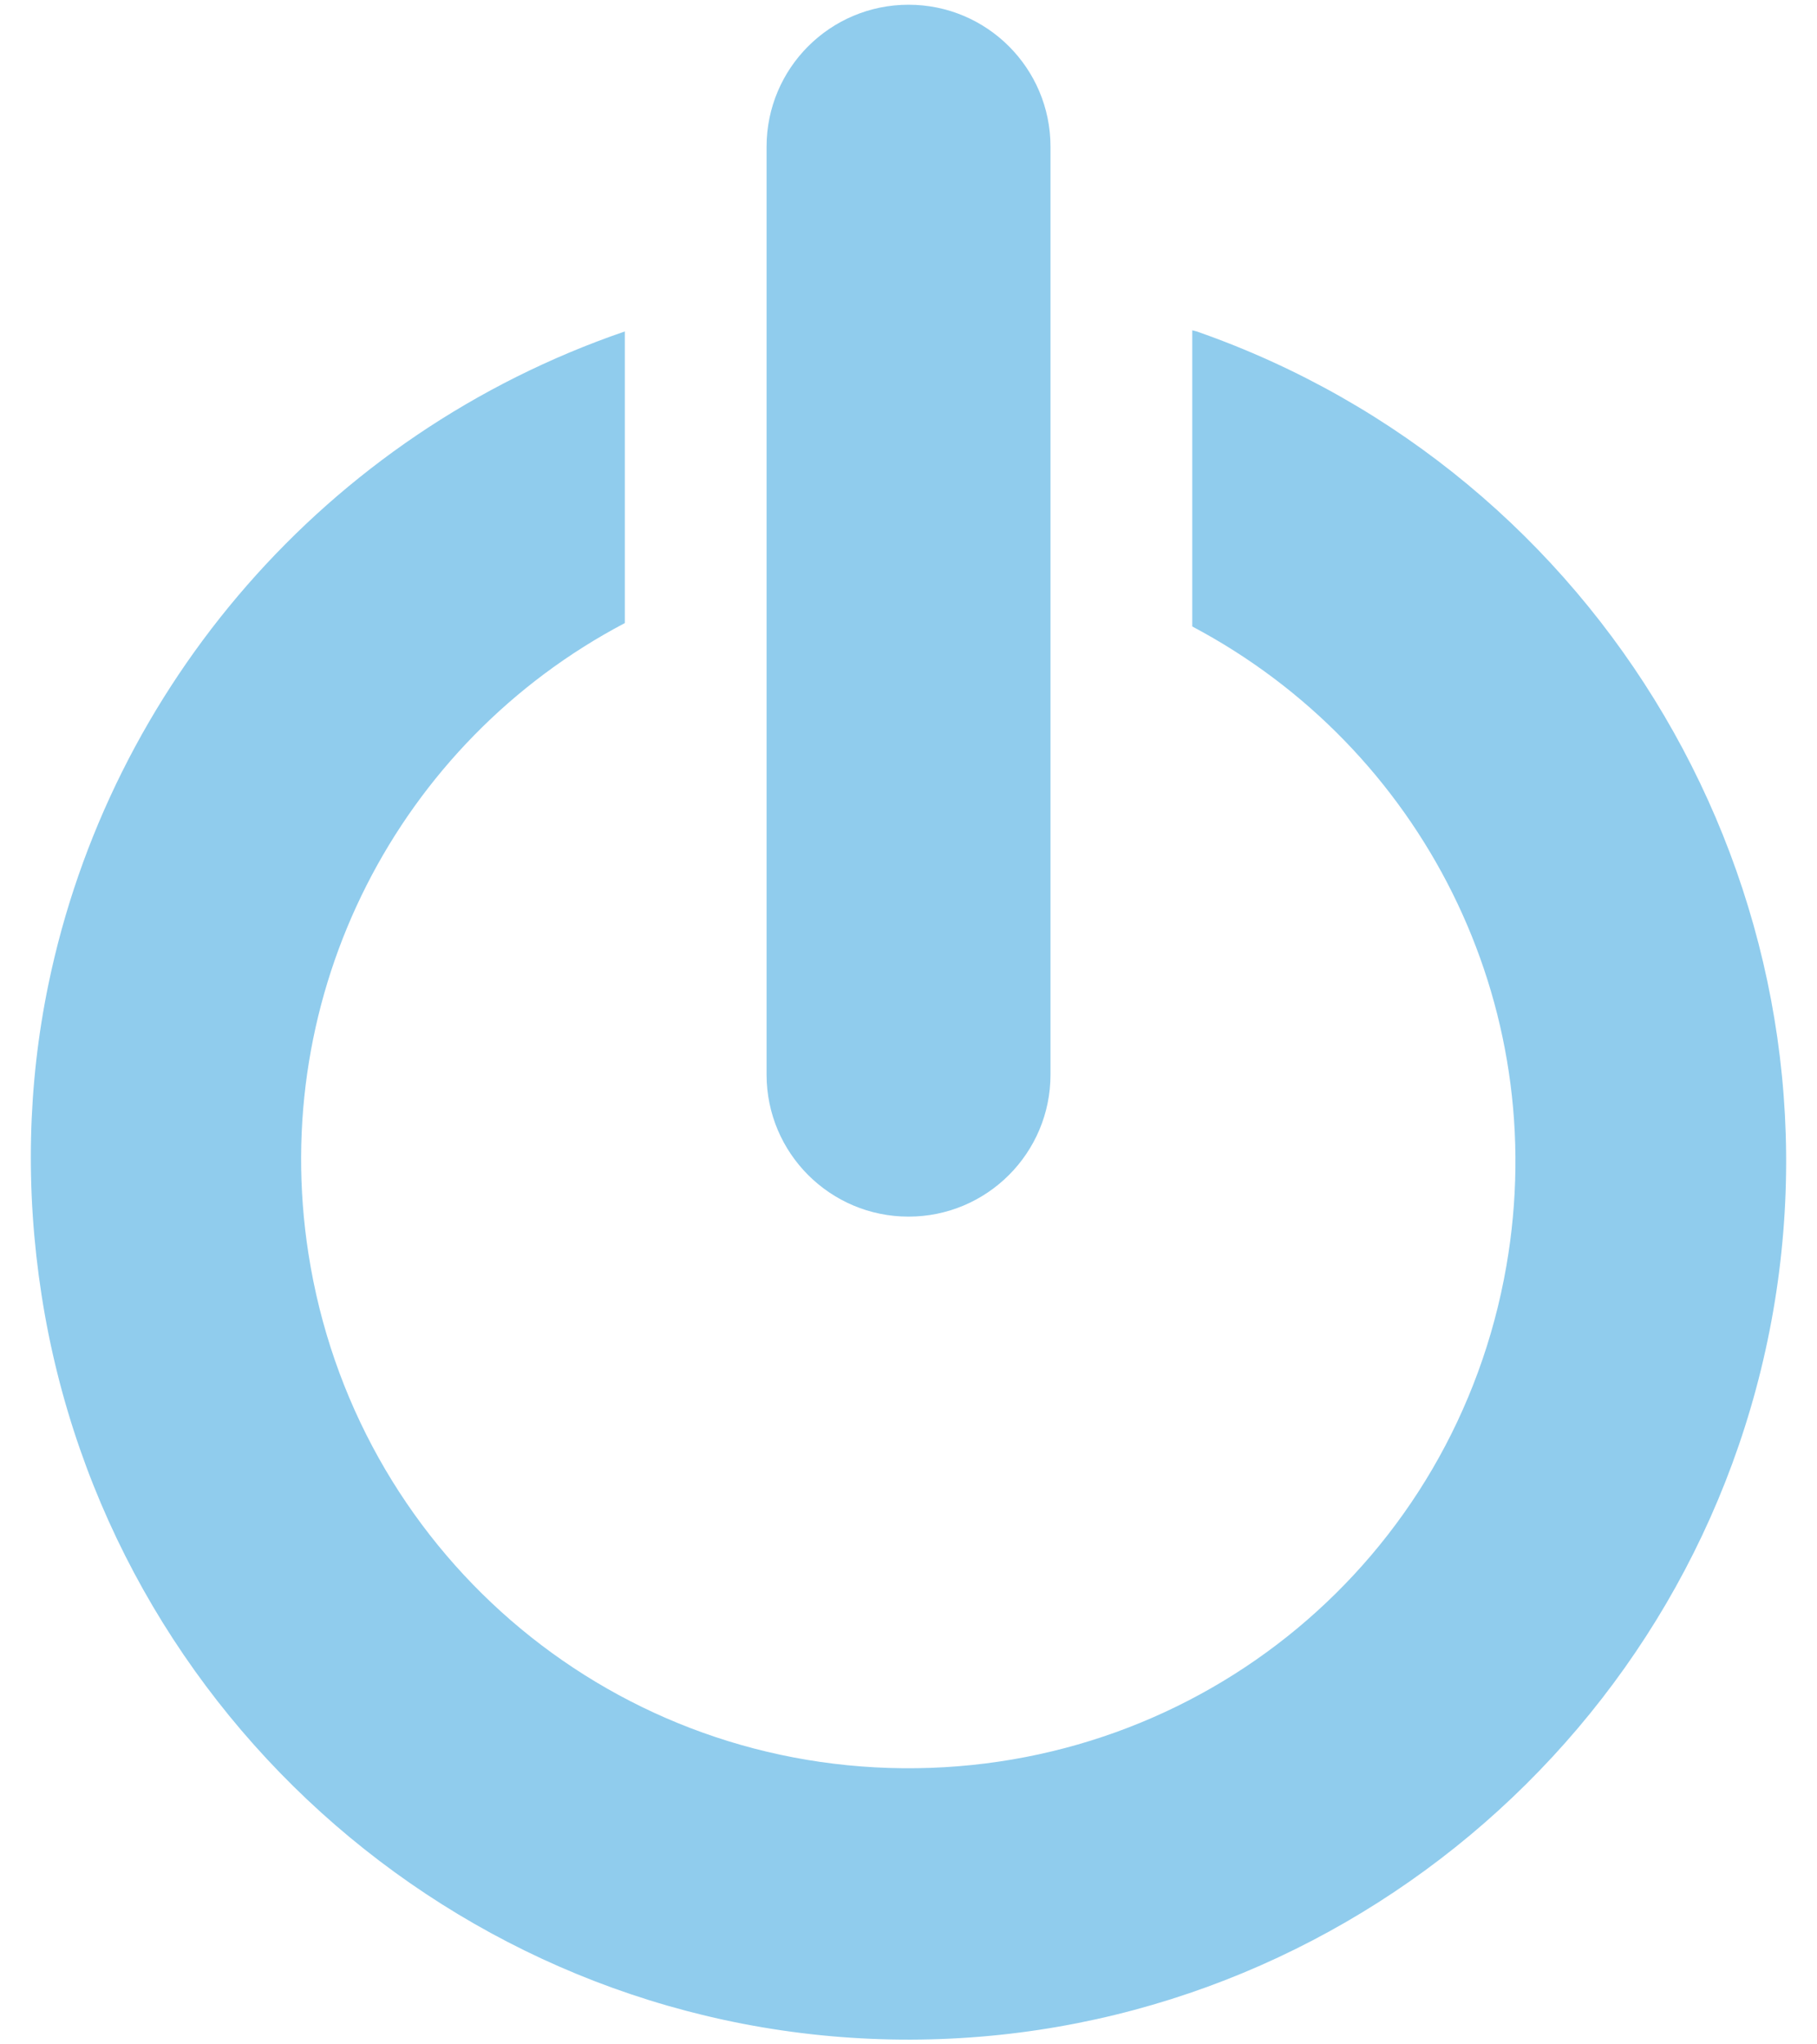 <svg width="48" height="54" viewBox="0 0 48 54" fill="none" xmlns="http://www.w3.org/2000/svg">
<path fill-rule="evenodd" clip-rule="evenodd" d="M31.496 8.725V16.548C37.557 19.755 41.002 26.497 39.794 33.442C38.444 41.204 31.731 46.777 23.852 46.706C15.973 46.636 9.359 40.9 8.148 33.114C7.078 26.235 10.524 19.605 16.506 16.458V8.755C8.586 11.471 2.899 18.158 1.278 26.006C0.731 28.652 0.664 31.417 1.099 34.214C2.839 45.404 12.469 53.772 23.793 53.874C35.116 53.976 44.902 45.788 46.843 34.631C48.783 23.474 42.307 12.484 31.614 8.755C31.574 8.741 31.537 8.738 31.496 8.725Z" fill="#90CCED"/>
<path fill-rule="evenodd" clip-rule="evenodd" d="M24.001 0.125C26.072 0.125 27.751 1.803 27.751 3.875V28.386C27.751 30.457 26.072 32.136 24.001 32.136C21.93 32.136 20.251 30.457 20.251 28.386V3.875C20.251 1.803 21.93 0.125 24.001 0.125Z" fill="#90CCED"/>
</svg>
